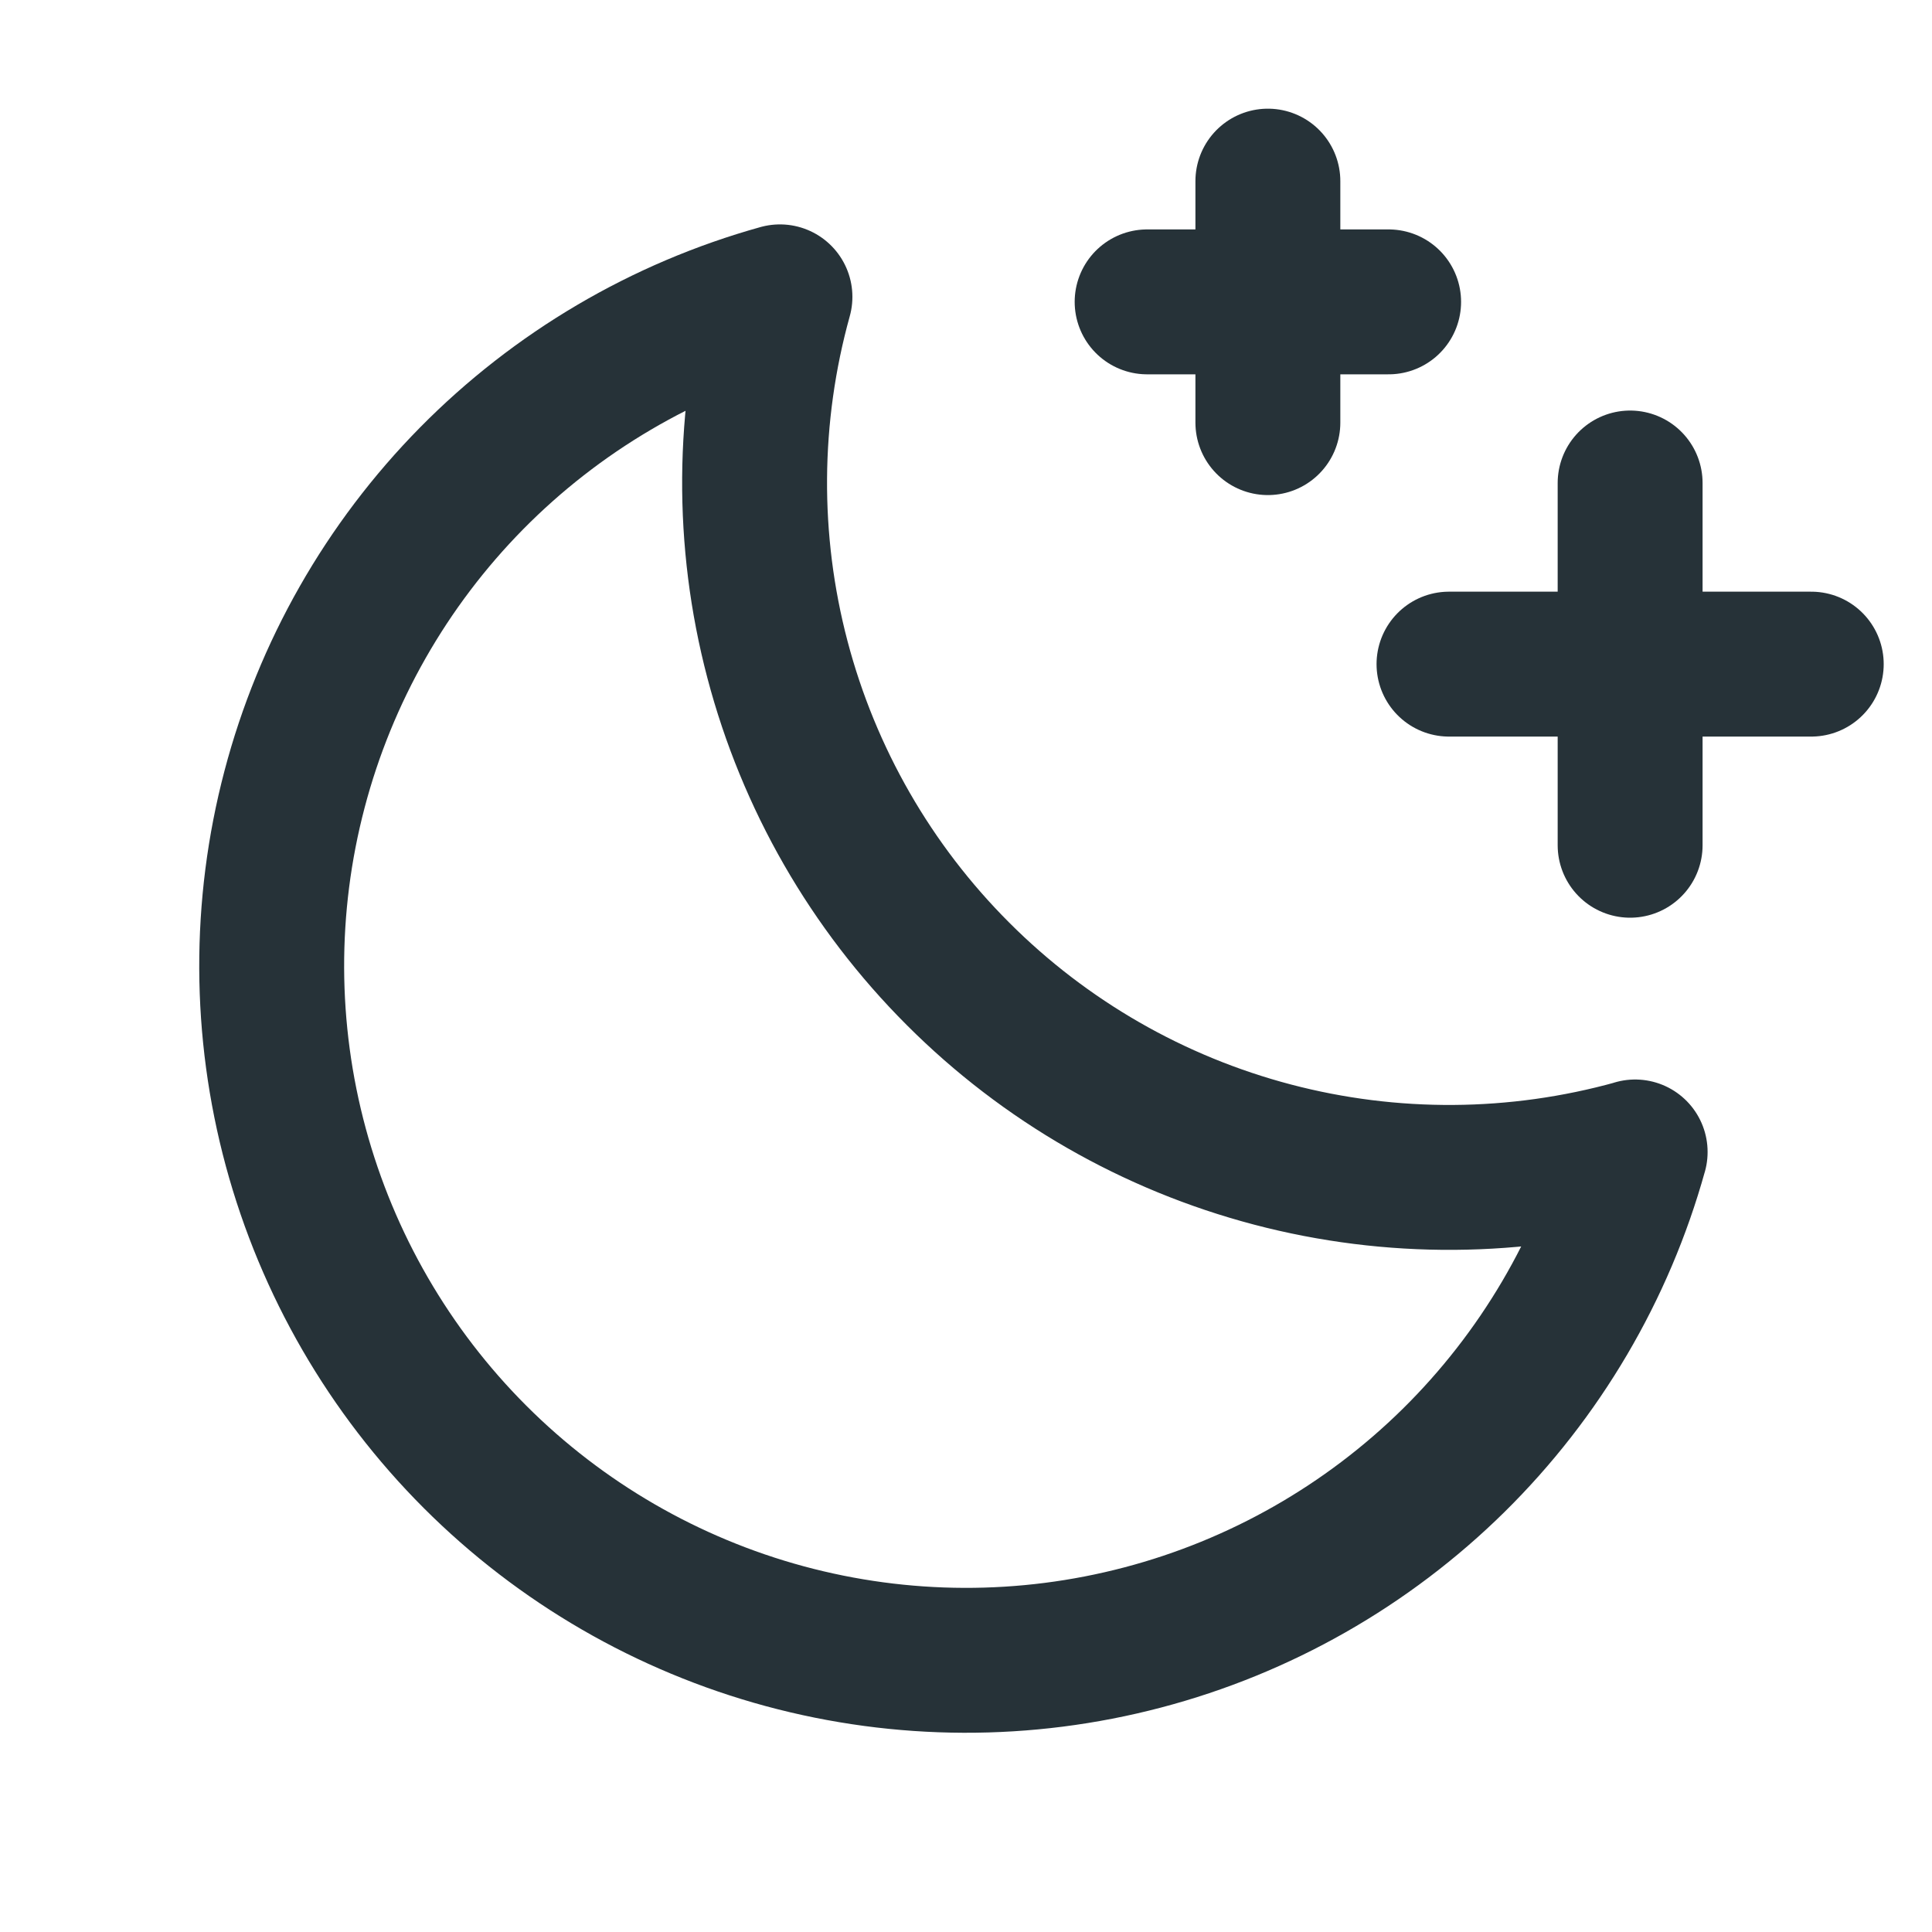 <svg width="20" height="20" viewBox="0 0 20 20" fill="none" xmlns="http://www.w3.org/2000/svg">
<path d="M16.875 8.75V5" stroke="#263238" stroke-width="1.5" stroke-linecap="round" stroke-linejoin="round"/>
<path d="M18.75 6.875H15" stroke="#263238" stroke-width="1.5" stroke-linecap="round" stroke-linejoin="round"/>
<path d="M13.125 1.875V4.375" stroke="#263238" stroke-width="1.5" stroke-linecap="round" stroke-linejoin="round"/>
<path d="M14.375 3.125H11.875" stroke="#263238" stroke-width="1.5" stroke-linecap="round" stroke-linejoin="round"/>
<path d="M16.927 11.926C15.7 12.267 14.405 12.276 13.173 11.952C11.941 11.628 10.818 10.983 9.918 10.082C9.017 9.182 8.372 8.059 8.048 6.827C7.724 5.596 7.733 4.3 8.074 3.073L8.074 3.073C6.864 3.41 5.764 4.058 4.882 4.952C4 5.847 3.368 6.957 3.049 8.171C2.729 9.386 2.734 10.664 3.062 11.876C3.39 13.088 4.03 14.194 4.918 15.082C5.806 15.97 6.912 16.61 8.124 16.938C9.337 17.266 10.614 17.271 11.829 16.951C13.043 16.632 14.153 16 15.048 15.118C15.942 14.236 16.59 13.136 16.927 11.925L16.927 11.926Z" stroke="#263238" stroke-width="1.5" stroke-linecap="round" stroke-linejoin="round"/>
</svg>
